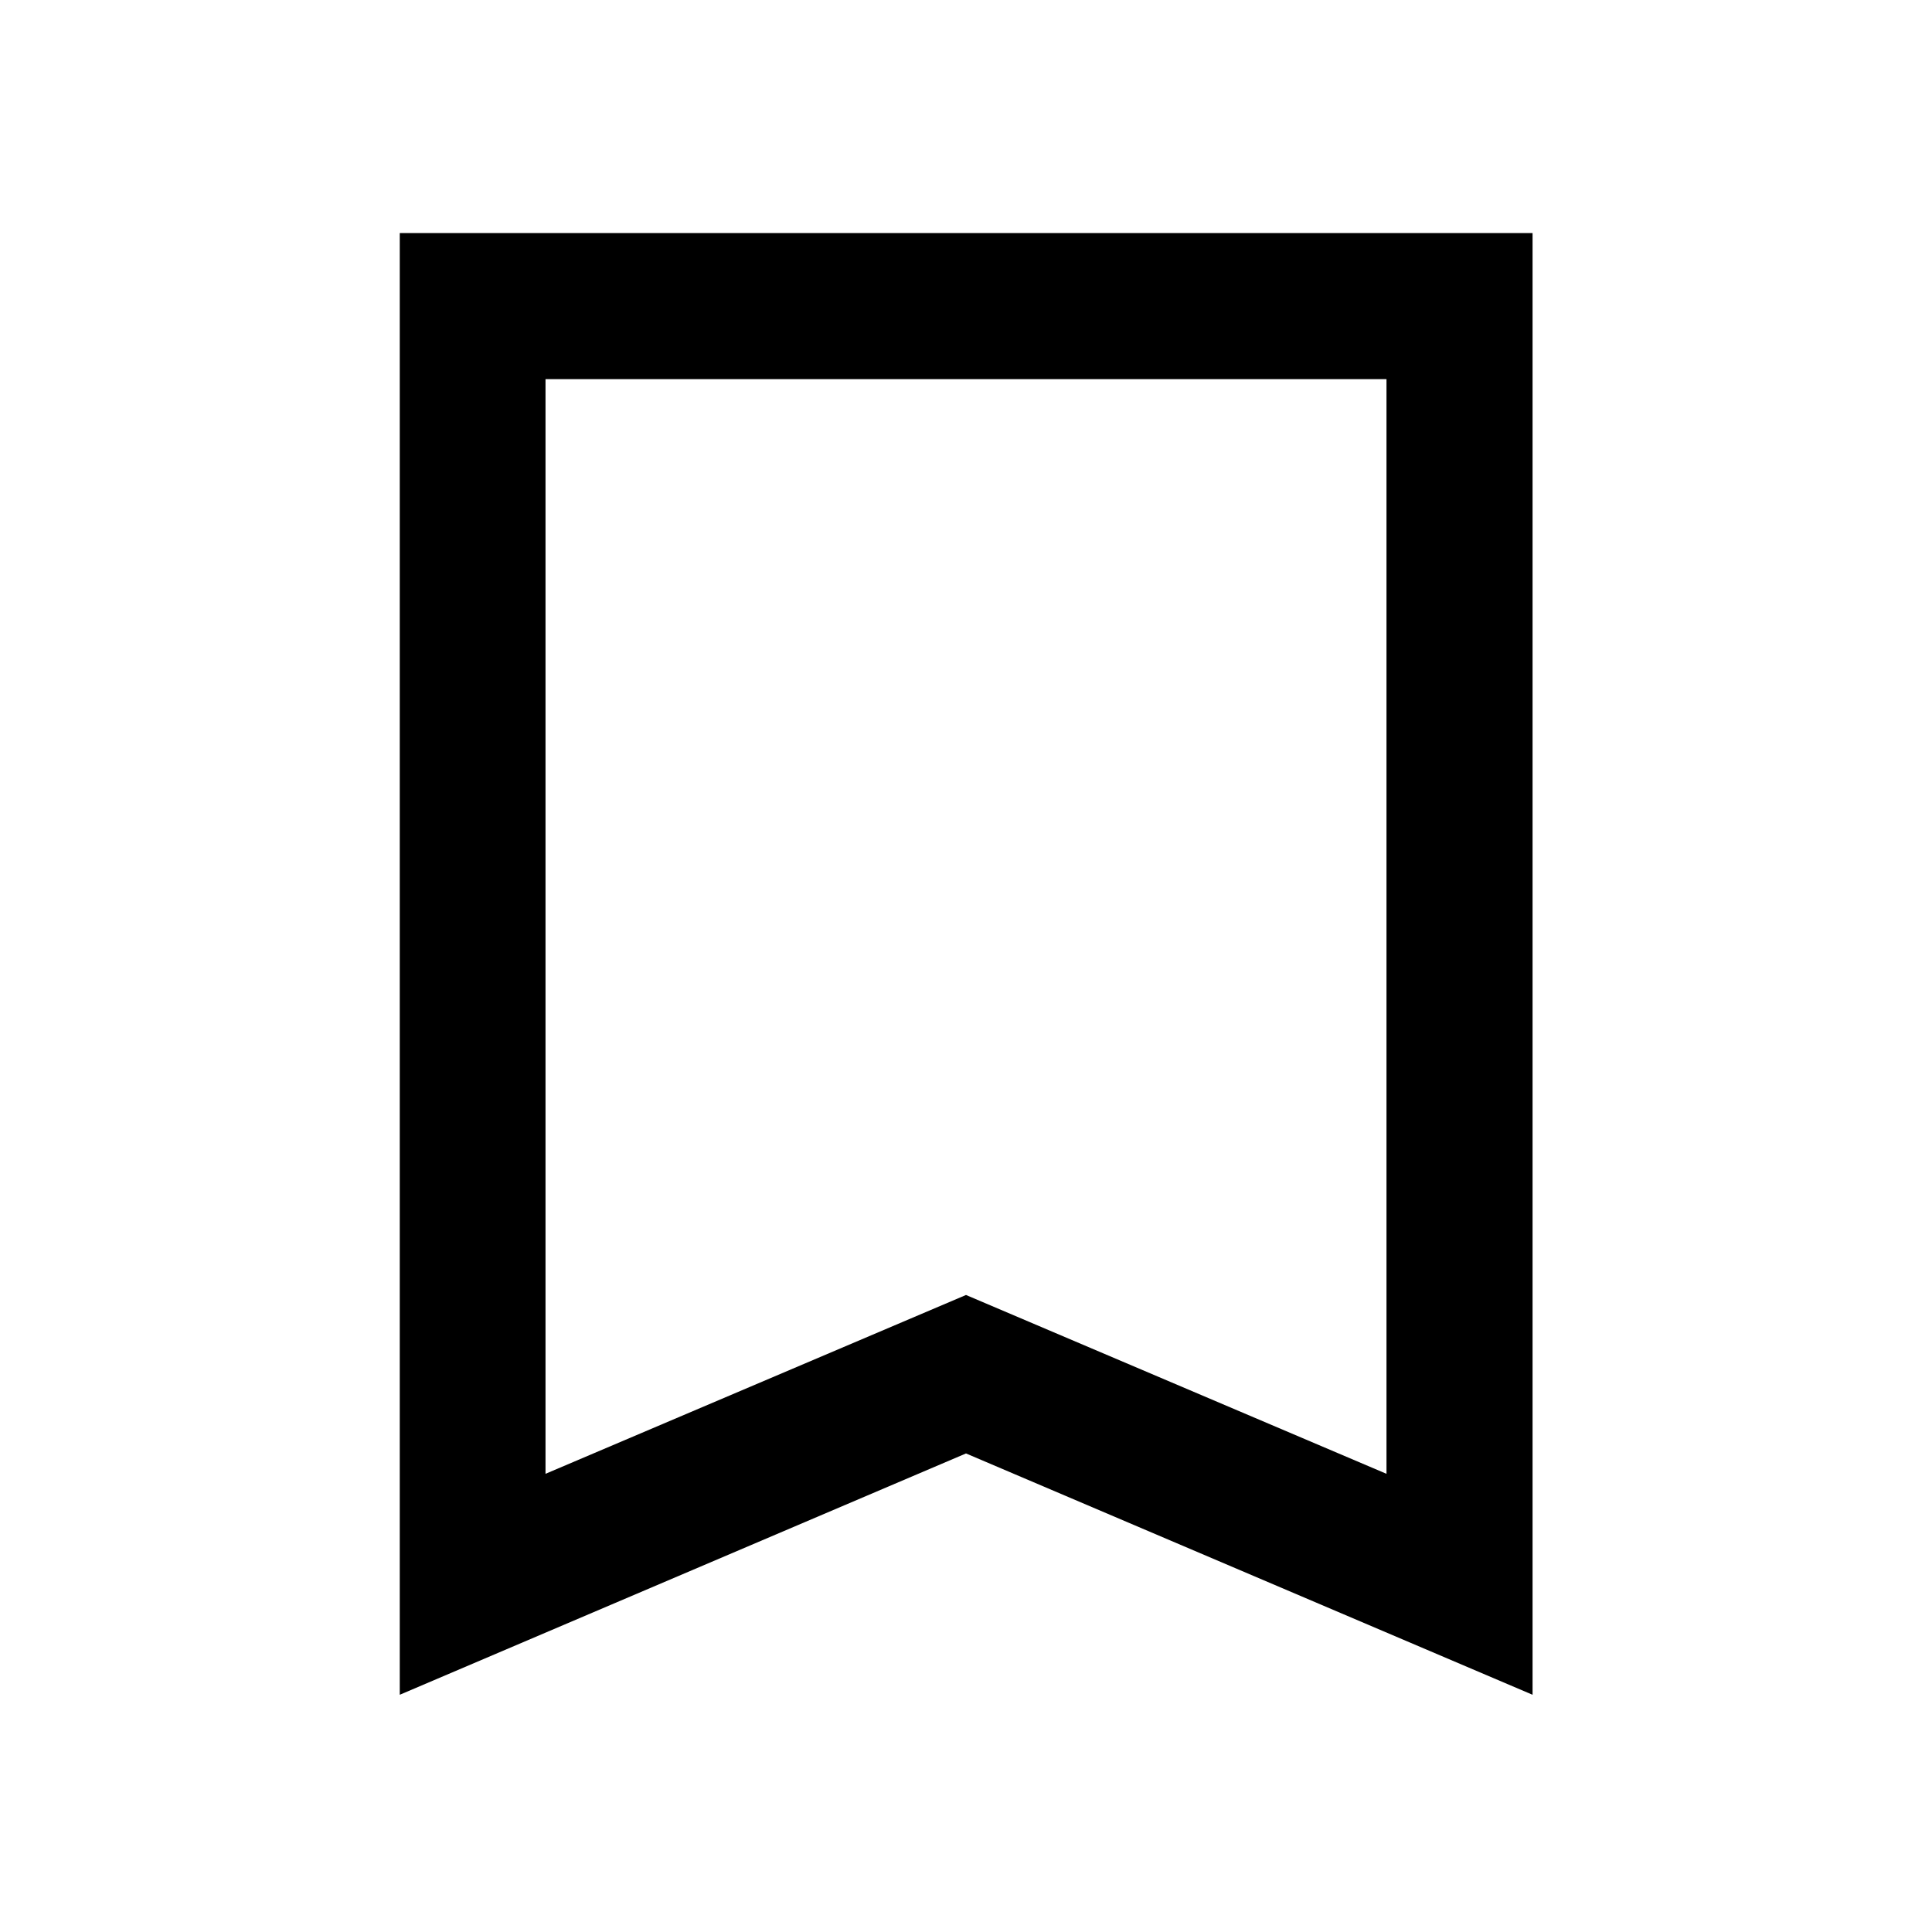 <svg xmlns="http://www.w3.org/2000/svg" height="40" viewBox="0 -960 960 960" width="40"><path d="M198.64-117.88v-726.31h562.88v726.31L480-237.79 198.64-117.88Zm72.42-109.79L480-316.53l208.94 88.86v-543.94H271.06v543.94Zm0-543.94h417.88-417.88Z"/></svg>